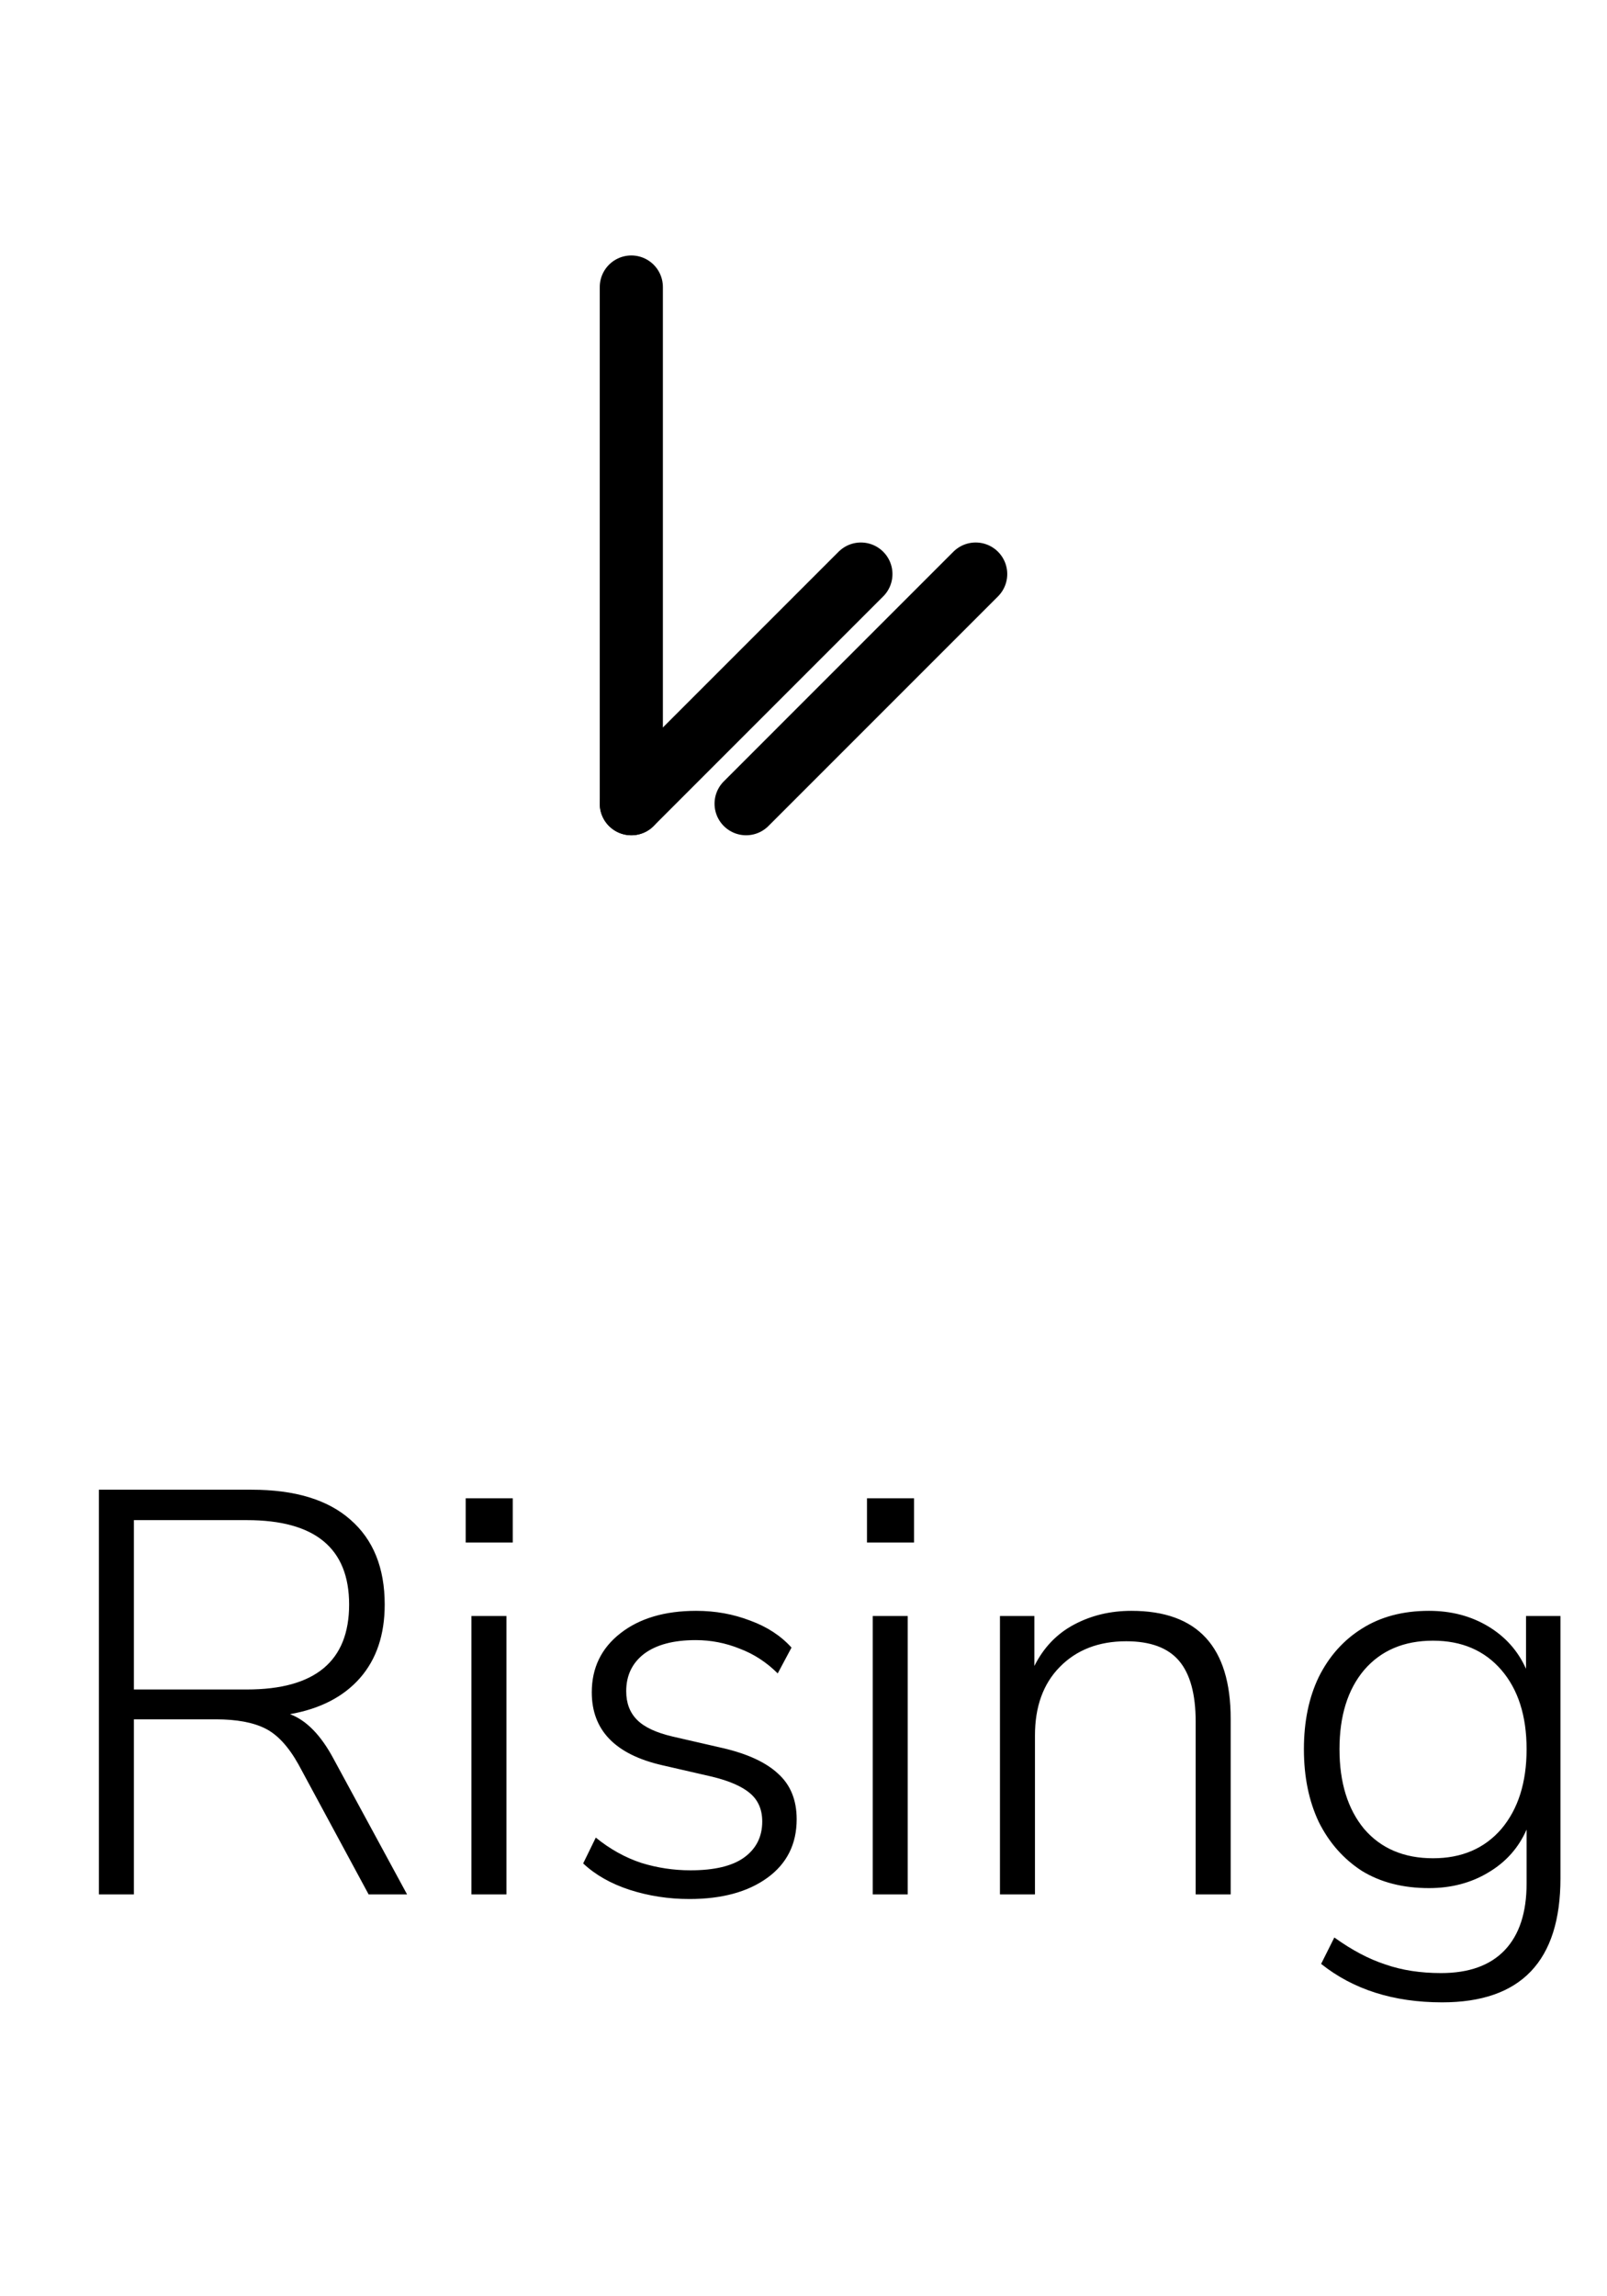 <svg width="28" height="40" viewBox="0 0 28 40" fill="none" xmlns="http://www.w3.org/2000/svg">
<path d="M1.723 33V25.95H4.383C5.136 25.95 5.709 26.123 6.103 26.47C6.503 26.817 6.703 27.31 6.703 27.95C6.703 28.477 6.559 28.903 6.273 29.23C5.986 29.557 5.579 29.767 5.053 29.86C5.339 29.967 5.593 30.227 5.813 30.64L7.093 33H6.423L5.203 30.74C5.029 30.427 4.836 30.217 4.623 30.11C4.409 30.003 4.123 29.95 3.763 29.95H2.333V33H1.723ZM2.333 29.43H4.303C5.489 29.43 6.083 28.937 6.083 27.95C6.083 26.97 5.489 26.48 4.303 26.48H2.333V29.43ZM8.114 26.87V26.1H8.934V26.87H8.114ZM8.214 33V28.15H8.824V33H8.214ZM12.011 33.08C11.651 33.08 11.304 33.027 10.971 32.92C10.644 32.813 10.374 32.66 10.161 32.46L10.381 32.01C10.627 32.21 10.891 32.357 11.171 32.45C11.451 32.537 11.738 32.58 12.031 32.58C12.444 32.58 12.754 32.507 12.961 32.36C13.174 32.207 13.281 31.997 13.281 31.73C13.281 31.523 13.211 31.36 13.071 31.24C12.931 31.12 12.711 31.023 12.411 30.95L11.541 30.75C10.721 30.563 10.311 30.14 10.311 29.48C10.311 29.053 10.477 28.71 10.811 28.45C11.144 28.19 11.584 28.06 12.131 28.06C12.464 28.06 12.777 28.117 13.071 28.23C13.364 28.337 13.604 28.493 13.791 28.7L13.551 29.15C13.357 28.957 13.137 28.813 12.891 28.72C12.644 28.62 12.387 28.57 12.121 28.57C11.734 28.57 11.434 28.65 11.221 28.81C11.014 28.97 10.911 29.187 10.911 29.46C10.911 29.667 10.974 29.833 11.101 29.96C11.227 30.087 11.434 30.183 11.721 30.25L12.591 30.45C13.024 30.55 13.348 30.7 13.561 30.9C13.774 31.093 13.881 31.357 13.881 31.69C13.881 32.123 13.711 32.463 13.371 32.71C13.031 32.957 12.578 33.08 12.011 33.08ZM15.106 26.87V26.1H15.926V26.87H15.106ZM15.206 33V28.15H15.816V33H15.206ZM17.423 33V28.15H18.023V29.02C18.183 28.7 18.413 28.46 18.713 28.3C19.013 28.14 19.346 28.06 19.713 28.06C20.866 28.06 21.443 28.687 21.443 29.94V33H20.833V29.99C20.833 29.51 20.736 29.157 20.543 28.93C20.35 28.703 20.043 28.59 19.623 28.59C19.143 28.59 18.756 28.74 18.463 29.04C18.176 29.333 18.033 29.73 18.033 30.23V33H17.423ZM25.129 34.88C24.282 34.88 23.579 34.657 23.019 34.21L23.249 33.75C23.555 33.97 23.852 34.127 24.139 34.22C24.425 34.32 24.749 34.37 25.109 34.37C25.595 34.37 25.965 34.237 26.219 33.97C26.472 33.703 26.599 33.317 26.599 32.81V31.87C26.459 32.19 26.235 32.44 25.929 32.62C25.629 32.8 25.285 32.89 24.899 32.89C24.445 32.89 24.055 32.79 23.729 32.59C23.409 32.383 23.159 32.1 22.979 31.74C22.805 31.373 22.719 30.95 22.719 30.47C22.719 29.99 22.805 29.57 22.979 29.21C23.159 28.85 23.409 28.57 23.729 28.37C24.055 28.163 24.445 28.06 24.899 28.06C25.285 28.06 25.629 28.15 25.929 28.33C26.229 28.51 26.449 28.757 26.589 29.07V28.15H27.189V32.72C27.189 34.16 26.502 34.88 25.129 34.88ZM24.969 32.37C25.469 32.37 25.865 32.2 26.159 31.86C26.452 31.513 26.599 31.05 26.599 30.47C26.599 29.89 26.452 29.43 26.159 29.09C25.865 28.75 25.469 28.58 24.969 28.58C24.462 28.58 24.062 28.75 23.769 29.09C23.482 29.43 23.339 29.89 23.339 30.47C23.339 31.05 23.482 31.513 23.769 31.86C24.062 32.2 24.462 32.37 24.969 32.37Z" fill="black"/>
<path d="M13 14L17 10" stroke="black" stroke-width="1.1" stroke-linecap="round"/>
<path d="M11 14L15 10" stroke="black" stroke-width="1.1" stroke-linecap="round"/>
<path d="M11 5L11 14" stroke="black" stroke-width="1.1" stroke-linecap="round"/>
</svg>
